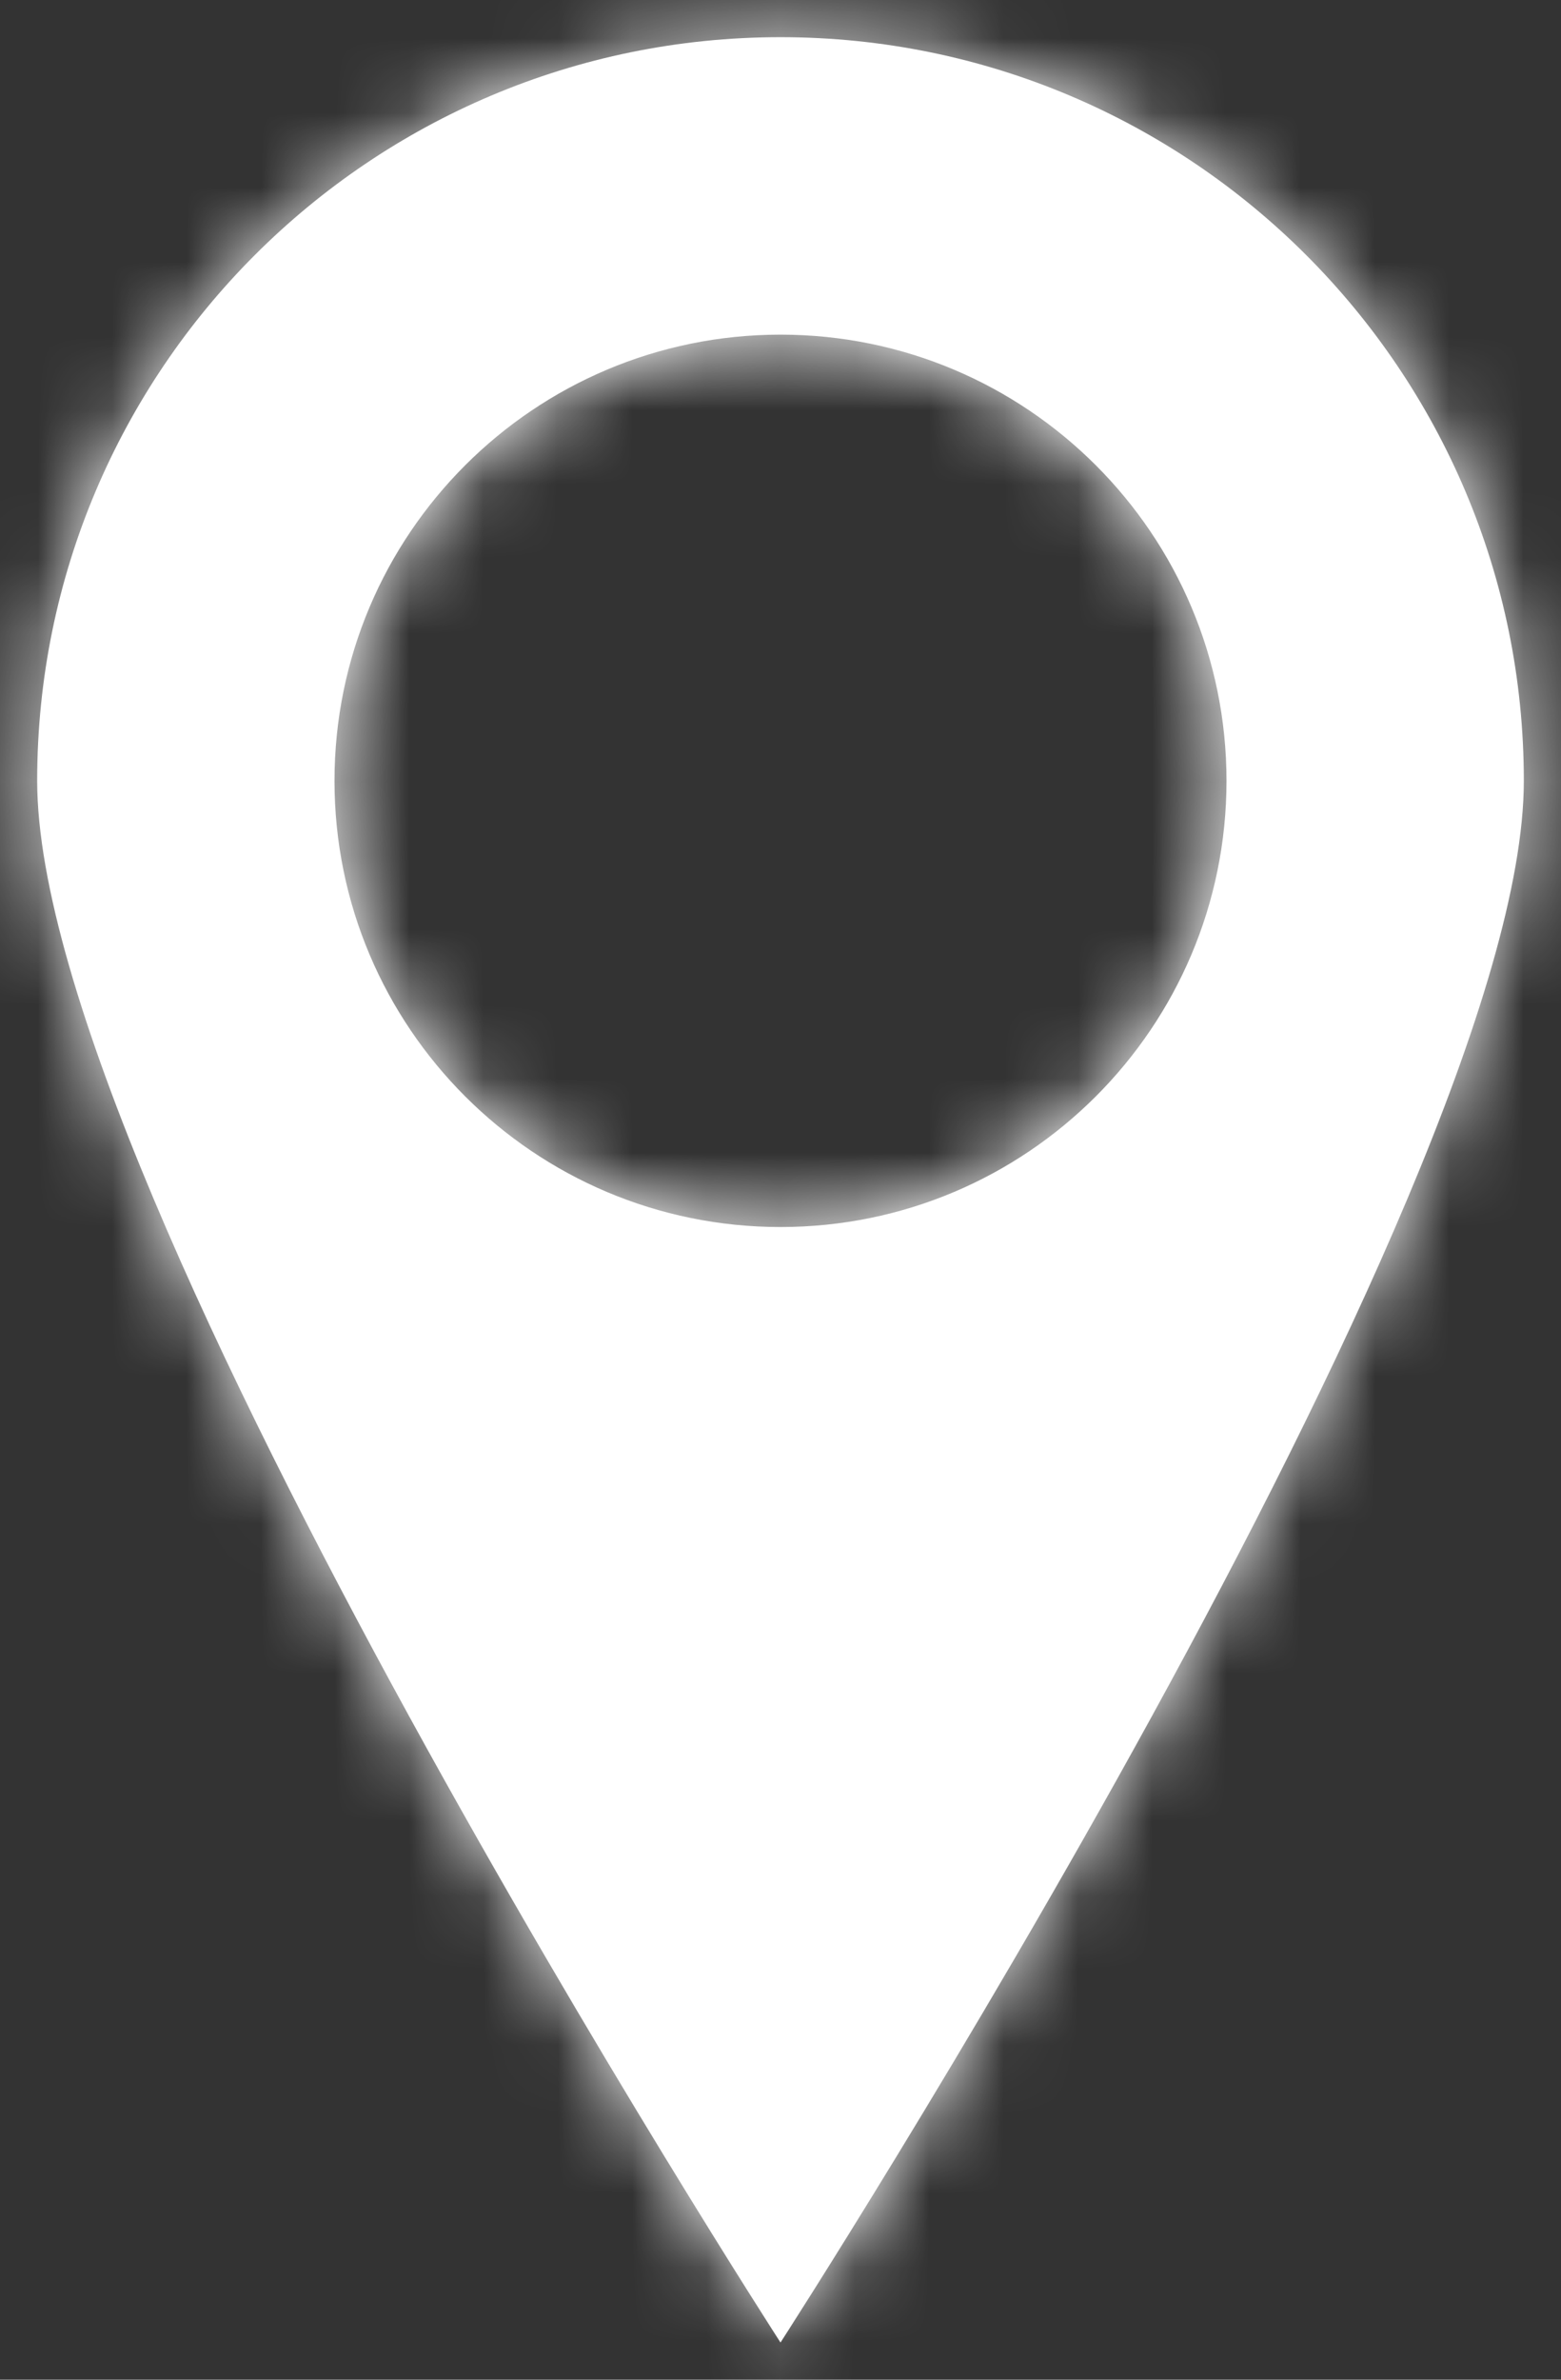 <svg width="21" height="32" viewBox="0 0 21 32" fill="none" xmlns="http://www.w3.org/2000/svg">
<rect x="0" y="0" width="21" height="32" fill="#333333" stroke="none"/>
<mask id="path-1-inside-1_75_4666" fill="white">
<path fill-rule="evenodd" clip-rule="evenodd" d="M10.5 31.5C10.5 31.5 20.5 16.023 20.5 10.5C20.5 4.977 16.023 0.5 10.5 0.5C4.977 0.5 0.5 4.977 0.5 10.5C0.5 16.023 10.5 31.5 10.5 31.5ZM10.5 16.5C13.814 16.5 16.5 13.814 16.5 10.5C16.5 7.186 13.814 4.5 10.5 4.5C7.186 4.5 4.5 7.186 4.5 10.5C4.5 13.814 7.186 16.5 10.5 16.5Z"/>
</mask>
<path fill-rule="evenodd" clip-rule="evenodd" d="M10.5 31.5C10.5 31.5 20.5 16.023 20.5 10.5C20.5 4.977 16.023 0.5 10.5 0.5C4.977 0.5 0.5 4.977 0.5 10.5C0.5 16.023 10.5 31.5 10.5 31.5ZM10.5 16.5C13.814 16.5 16.5 13.814 16.5 10.5C16.5 7.186 13.814 4.5 10.5 4.5C7.186 4.5 4.5 7.186 4.5 10.5C4.5 13.814 7.186 16.5 10.5 16.5Z" fill="white"/>
<path d="M10.5 31.5L7.98 33.128L10.5 37.028L13.02 33.128L10.5 31.5ZM17.5 10.5C17.5 11.218 17.108 12.725 16.172 14.947C15.291 17.041 14.096 19.392 12.87 21.629C11.648 23.856 10.423 25.922 9.501 27.433C9.041 28.188 8.658 28.802 8.391 29.225C8.258 29.437 8.154 29.6 8.084 29.71C8.049 29.765 8.022 29.807 8.005 29.834C7.996 29.848 7.989 29.858 7.985 29.864C7.983 29.867 7.982 29.869 7.981 29.871C7.981 29.871 7.98 29.872 7.98 29.872C7.98 29.872 7.98 29.872 7.98 29.872C7.98 29.872 7.98 29.872 10.5 31.5C13.02 33.128 13.02 33.128 13.02 33.127C13.02 33.127 13.021 33.127 13.021 33.127C13.021 33.126 13.022 33.125 13.023 33.124C13.024 33.121 13.026 33.118 13.029 33.114C13.035 33.105 13.043 33.093 13.053 33.077C13.073 33.045 13.103 32.999 13.141 32.939C13.217 32.82 13.328 32.646 13.468 32.423C13.748 31.979 14.146 31.34 14.624 30.557C15.577 28.994 16.852 26.846 18.131 24.513C19.404 22.191 20.709 19.637 21.703 17.275C22.642 15.042 23.5 12.543 23.5 10.5H17.5ZM10.5 3.5C14.366 3.5 17.5 6.634 17.5 10.5H23.5C23.5 3.32 17.68 -2.5 10.5 -2.5V3.5ZM3.5 10.5C3.5 6.634 6.634 3.5 10.5 3.5V-2.5C3.32 -2.5 -2.5 3.32 -2.5 10.5H3.5ZM10.5 31.5C13.02 29.872 13.02 29.872 13.02 29.872C13.02 29.872 13.02 29.872 13.02 29.872C13.02 29.872 13.019 29.871 13.019 29.871C13.018 29.869 13.017 29.867 13.015 29.864C13.011 29.858 13.004 29.848 12.995 29.834C12.978 29.807 12.951 29.765 12.916 29.71C12.846 29.6 12.742 29.437 12.608 29.225C12.342 28.802 11.959 28.188 11.499 27.433C10.577 25.922 9.352 23.856 8.131 21.629C6.904 19.392 5.708 17.041 4.828 14.947C3.892 12.725 3.5 11.218 3.5 10.5H-2.5C-2.5 12.543 -1.642 15.042 -0.703 17.275C0.292 19.637 1.596 22.191 2.869 24.513C4.148 26.846 5.423 28.994 6.376 30.557C6.854 31.34 7.252 31.979 7.532 32.423C7.672 32.646 7.783 32.82 7.859 32.939C7.897 32.999 7.927 33.045 7.947 33.077C7.957 33.093 7.965 33.105 7.971 33.114C7.974 33.118 7.976 33.121 7.977 33.124C7.978 33.125 7.979 33.126 7.979 33.127C7.979 33.127 7.98 33.127 7.98 33.127C7.98 33.128 7.98 33.128 10.5 31.5ZM13.5 10.5C13.5 12.157 12.157 13.5 10.5 13.5V19.5C15.471 19.5 19.5 15.471 19.5 10.5H13.5ZM10.5 7.5C12.157 7.5 13.5 8.843 13.5 10.5H19.5C19.5 5.529 15.471 1.5 10.5 1.5V7.5ZM7.5 10.5C7.5 8.843 8.843 7.5 10.5 7.5V1.5C5.529 1.5 1.5 5.529 1.5 10.5H7.5ZM10.5 13.5C8.843 13.5 7.5 12.157 7.5 10.5H1.5C1.5 15.471 5.529 19.5 10.5 19.5V13.5Z" fill="white" mask="url(#path-1-inside-1_75_4666)"/>
</svg>
